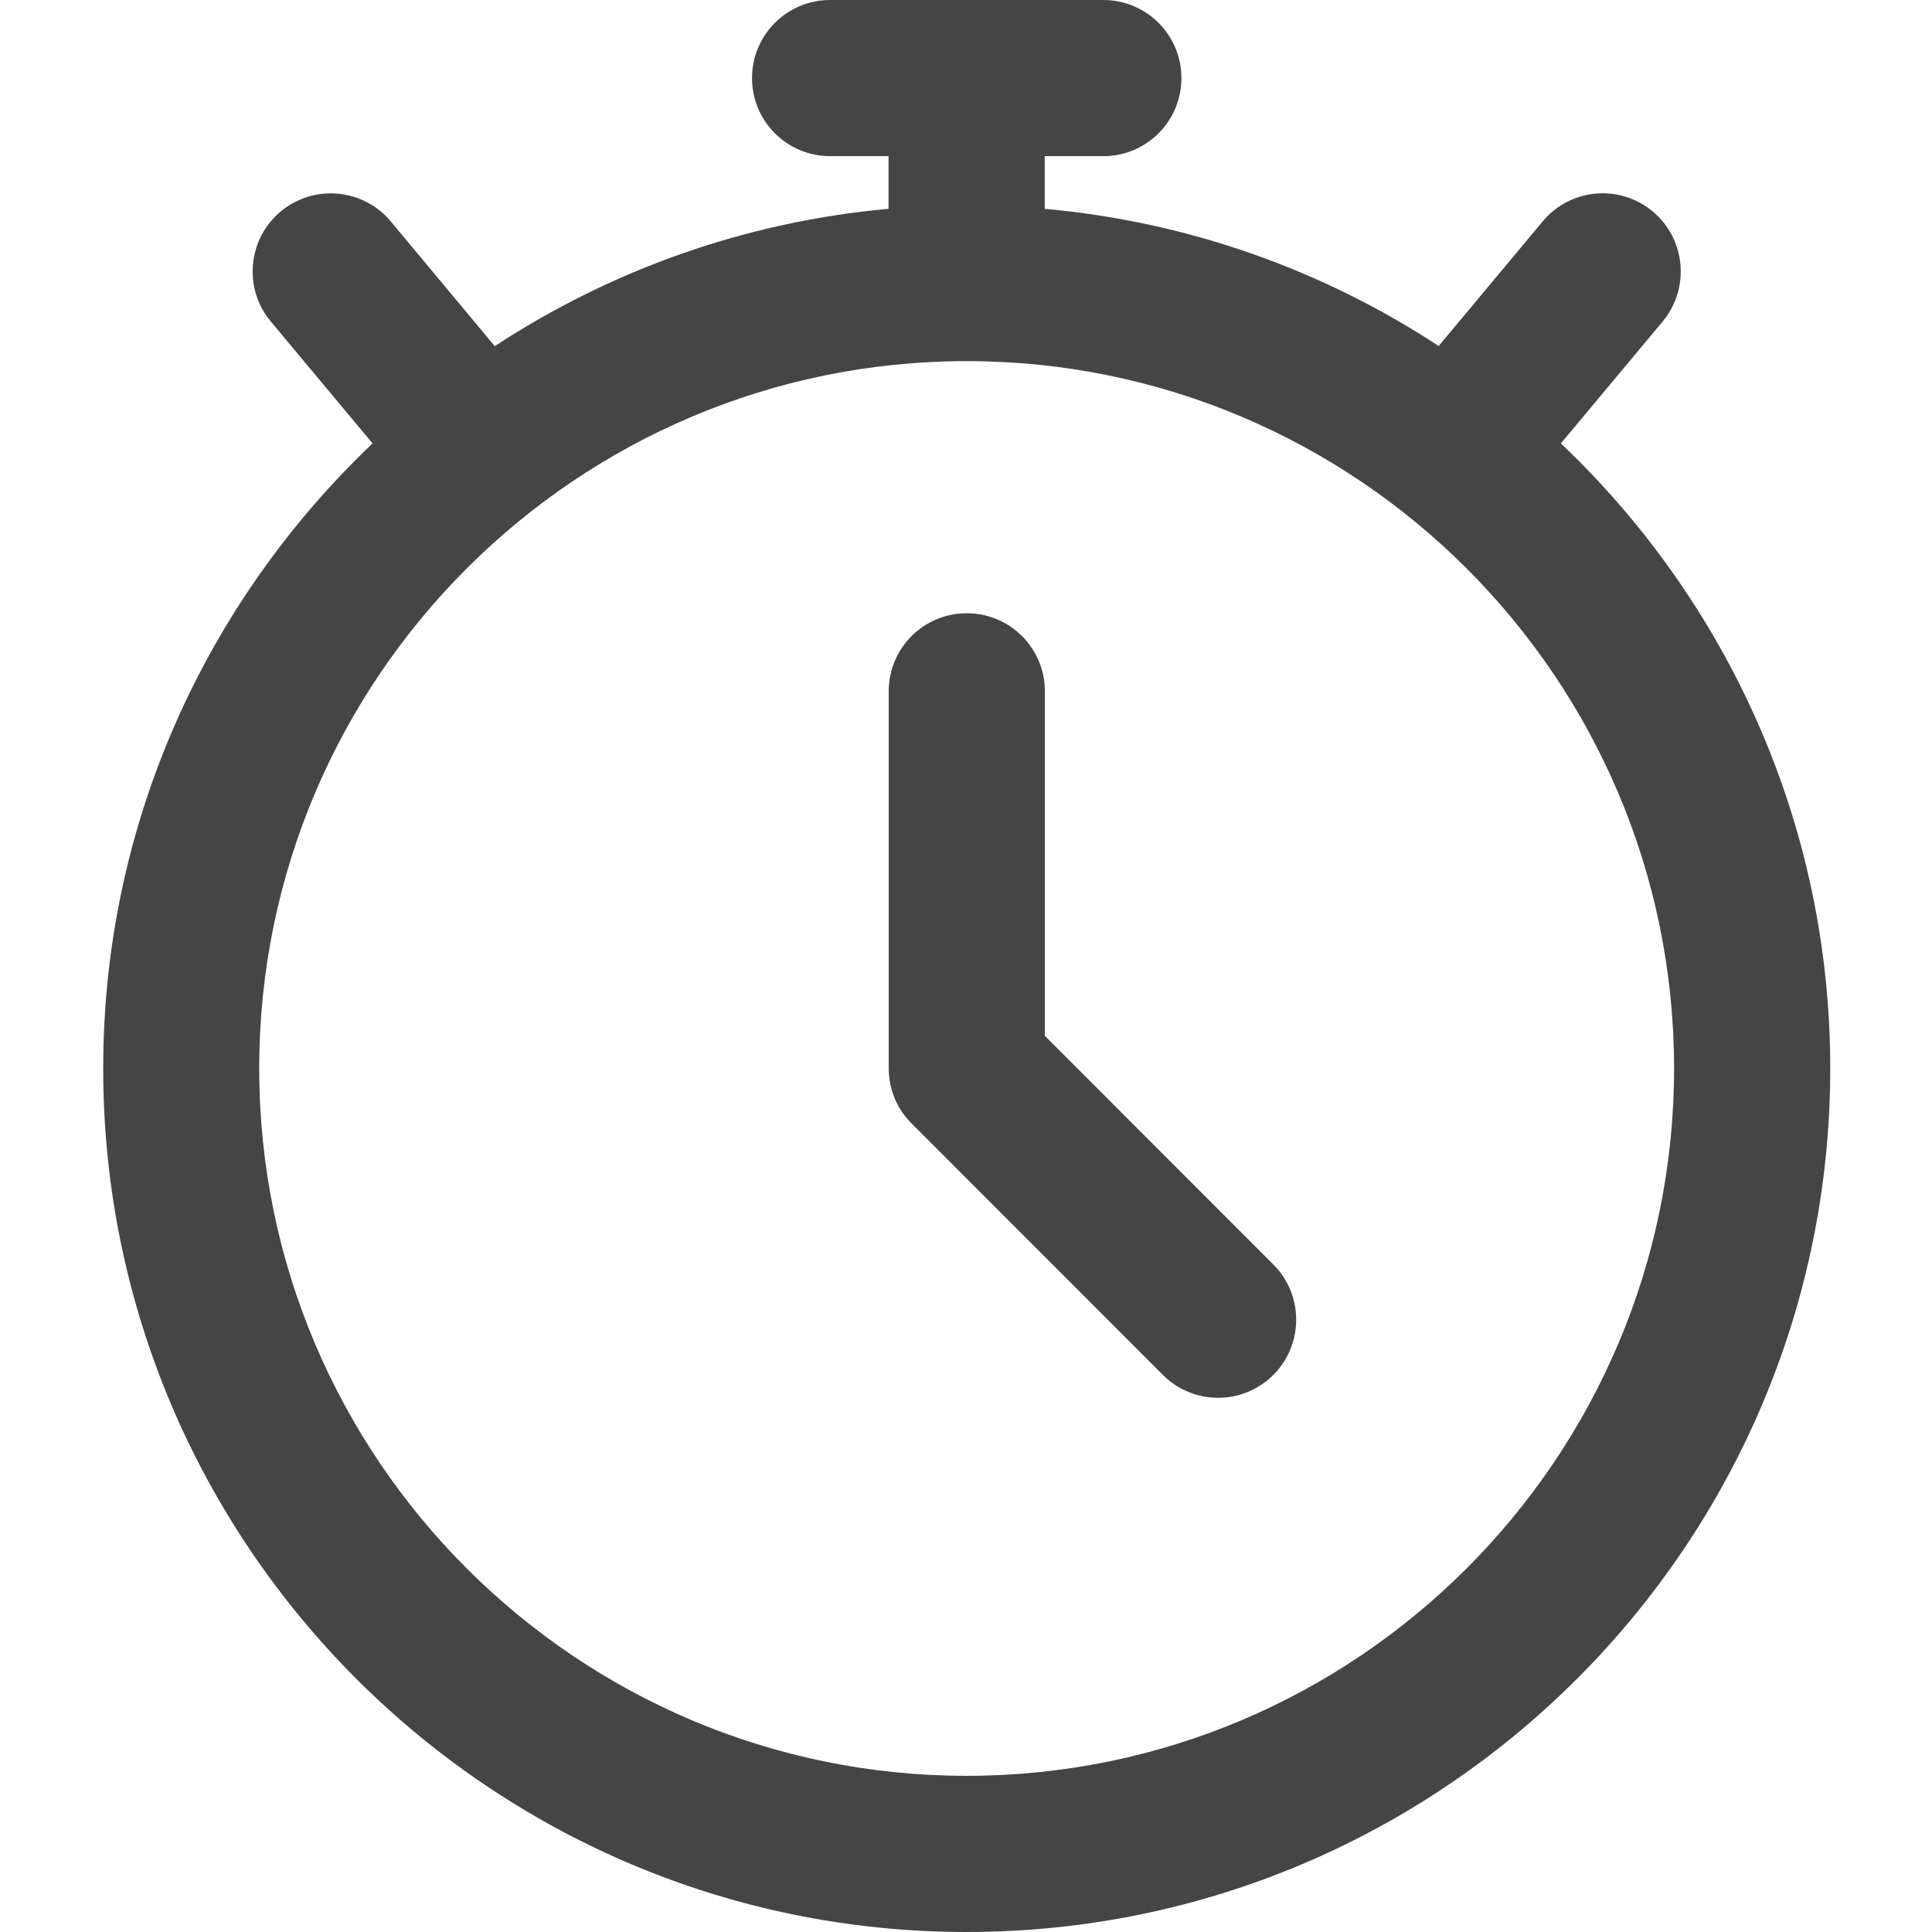 <svg width="12" height="12" viewBox="0 0 12 12" fill="none" xmlns="http://www.w3.org/2000/svg">
<path d="M6.004 12C8.962 12 11.368 9.594 11.368 6.636C11.368 5.108 10.723 3.731 9.695 2.754L10.327 1.997C10.498 1.791 10.471 1.485 10.265 1.313C10.058 1.141 9.753 1.17 9.582 1.375L8.936 2.149C8.22 1.68 7.387 1.378 6.489 1.297V0.97H6.853C7.121 0.97 7.338 0.753 7.338 0.485C7.338 0.217 7.121 0 6.853 0H5.156C4.888 0 4.671 0.217 4.671 0.485C4.671 0.753 4.888 0.97 5.156 0.97H5.519V1.297C4.622 1.378 3.789 1.681 3.073 2.15L2.427 1.375C2.255 1.17 1.951 1.142 1.744 1.313C1.538 1.485 1.51 1.791 1.682 1.997L2.314 2.754C1.286 3.732 0.641 5.108 0.641 6.636C0.64 9.594 3.046 12 6.004 12ZM6.004 2.243C8.427 2.243 10.398 4.213 10.398 6.636C10.398 9.059 8.427 11.03 6.004 11.03C3.582 11.03 1.61 9.059 1.61 6.636C1.61 4.213 3.582 2.243 6.004 2.243Z" fill="#454545"/>
<path d="M7.223 8.54C7.317 8.634 7.441 8.682 7.566 8.682C7.69 8.682 7.814 8.634 7.909 8.54C8.098 8.35 8.098 8.043 7.909 7.854L6.49 6.434V4.294C6.49 4.026 6.273 3.809 6.005 3.809C5.736 3.809 5.52 4.026 5.52 4.294V6.635C5.52 6.764 5.57 6.887 5.662 6.978L7.223 8.54Z" fill="#454545"/>
</svg>
